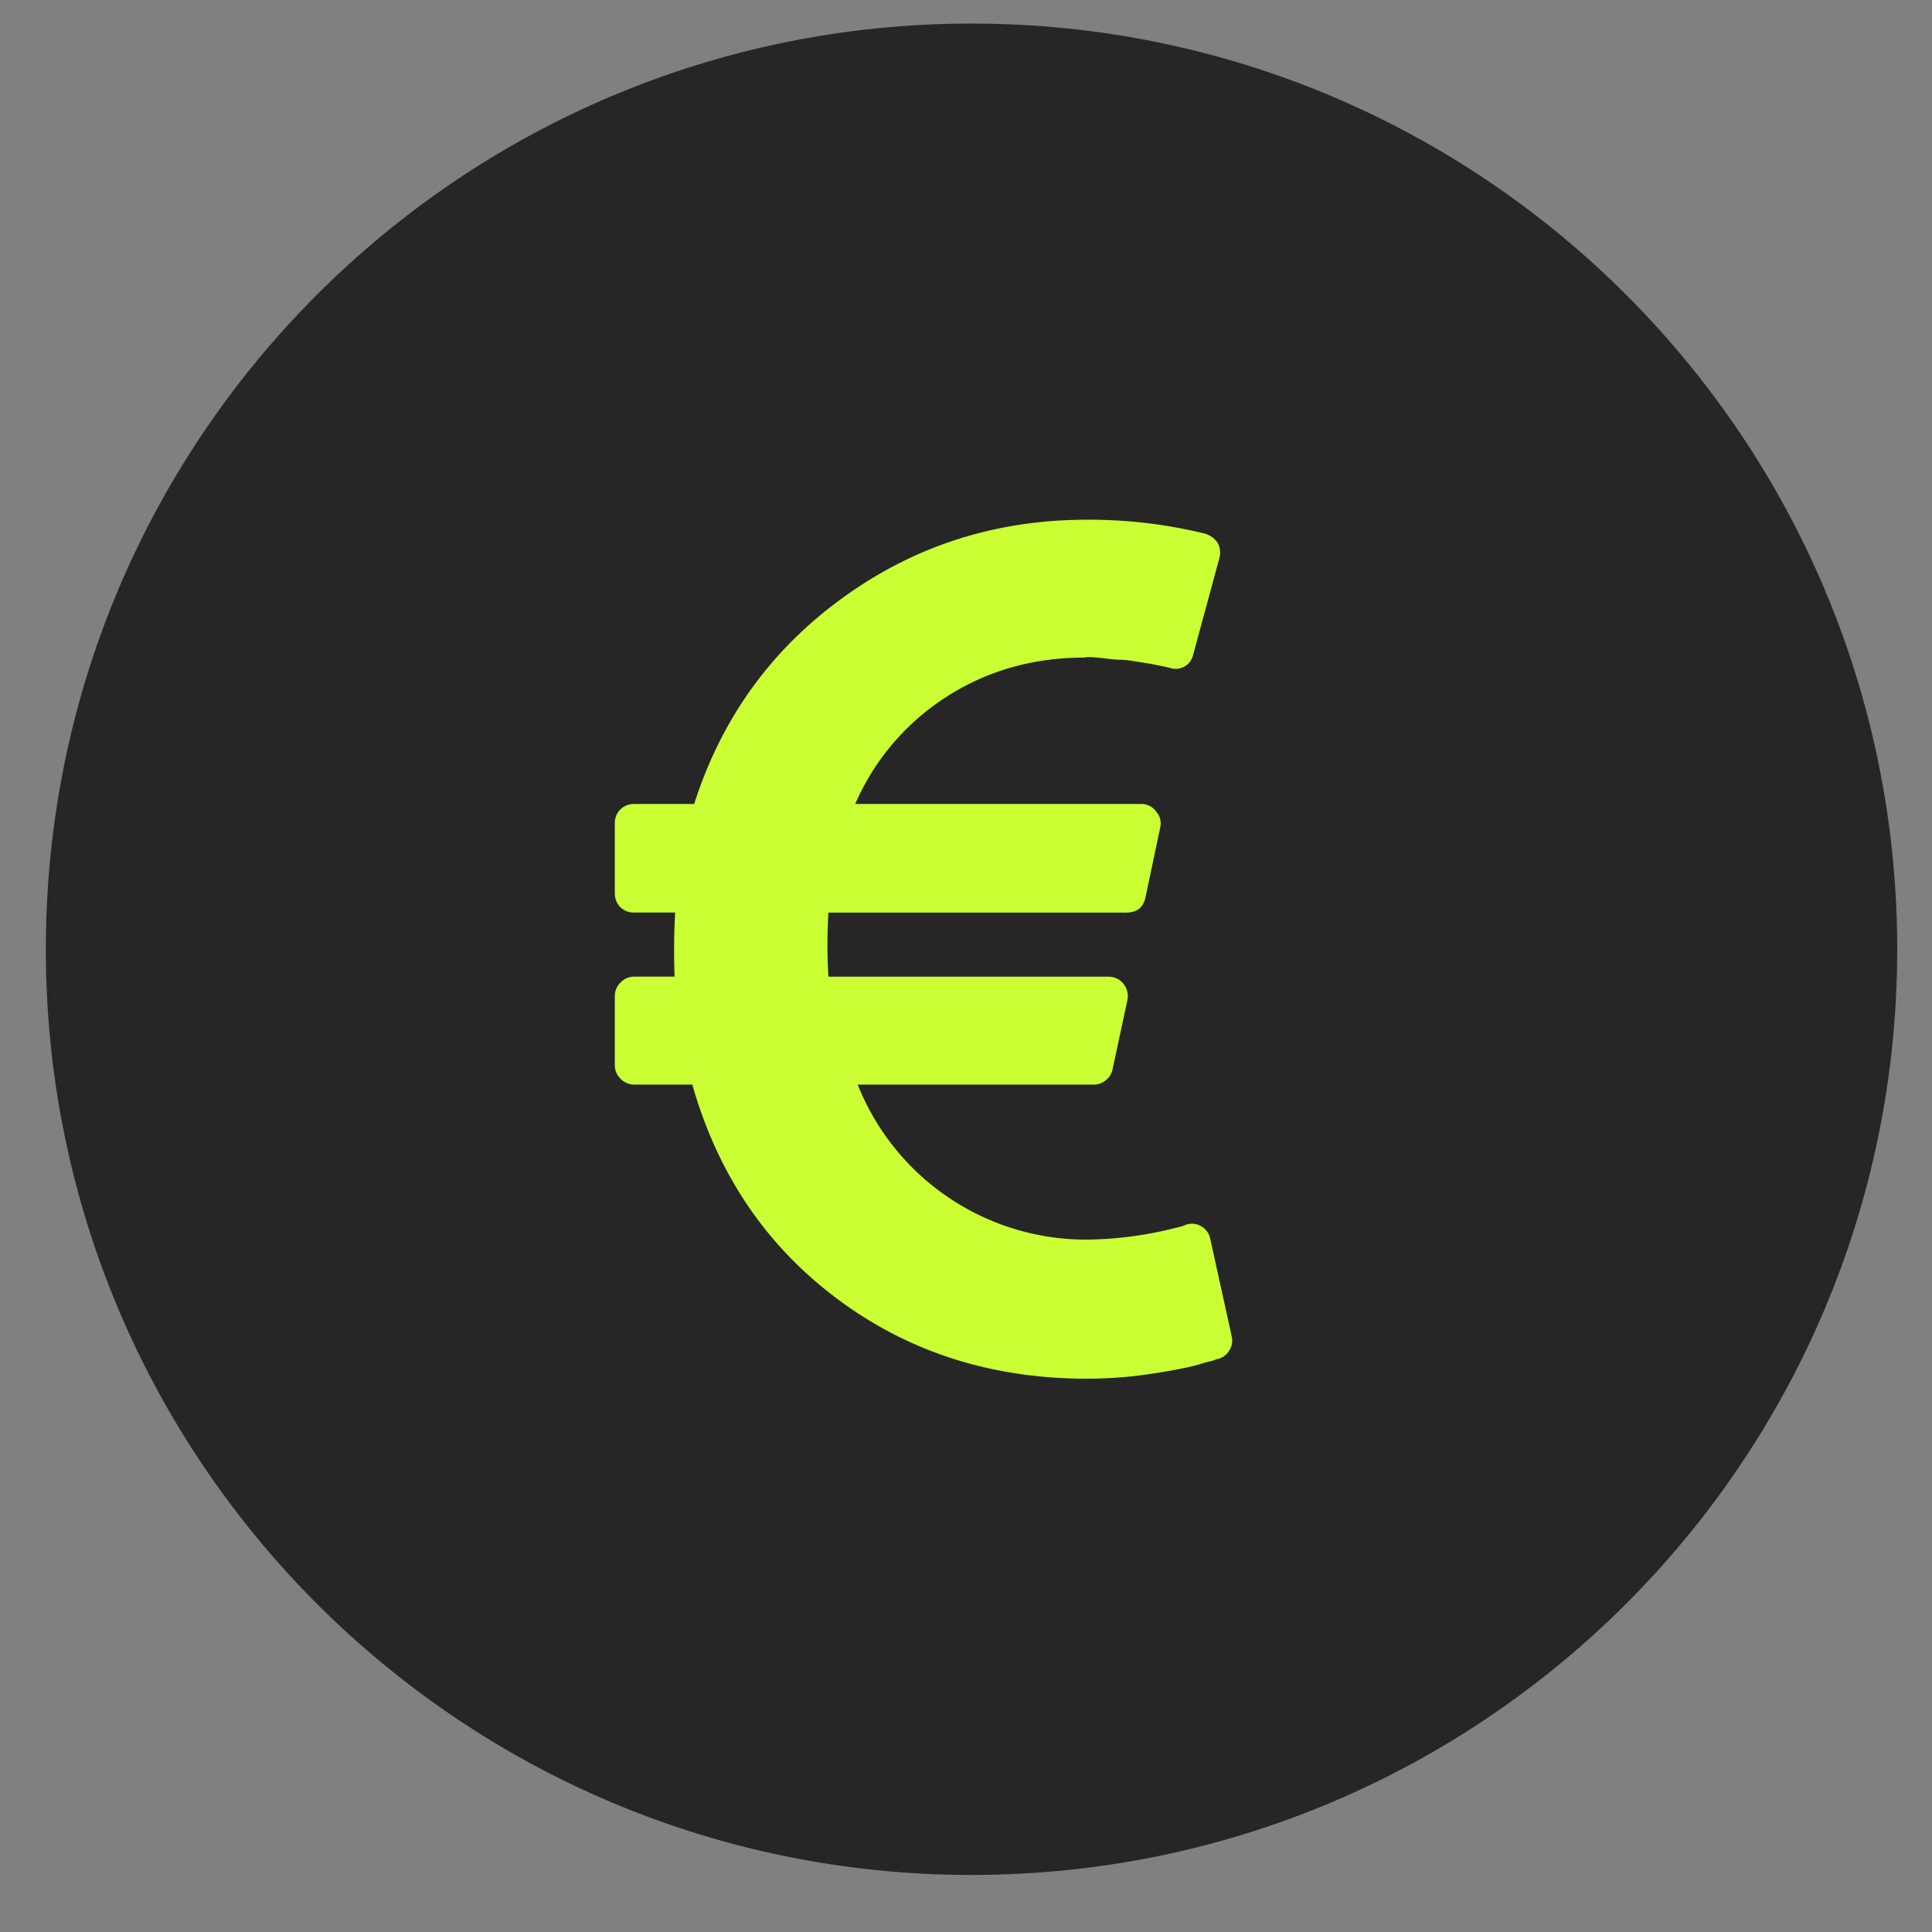 <svg xmlns="http://www.w3.org/2000/svg" width="36" height="36" fill="none"><rect width="100%" height="100%" fill="#808080" stroke="none"/><path fill="#262626" d="M35.352 17.688c0 9.526-7.723 17.249-17.25 17.249-9.526 0-17.248-7.723-17.248-17.25C.854 8.162 8.576.439 18.103.439c9.526 0 17.249 7.723 17.249 17.25Z"/><path fill="#CAFF33" d="m22.95 24.895-.398-1.808a.347.347 0 0 0-.17-.238.34.34 0 0 0-.296-.023l-.057.023-.136.034-.21.05a6.995 6.995 0 0 1-1.404.165 4.579 4.579 0 0 1-4.297-2.888h4.399c.083.001.16-.027.227-.084a.344.344 0 0 0 .125-.21l.273-1.274a.37.37 0 0 0-.068-.307.355.355 0 0 0-.284-.136h-5.218a10.241 10.241 0 0 1 0-1.194h5.547c.205 0 .326-.098.364-.296l.273-1.295a.333.333 0 0 0-.08-.296.335.335 0 0 0-.284-.137h-5.32a4.49 4.49 0 0 1 1.705-2c.758-.486 1.615-.728 2.57-.728.03-.015.142-.011.335.011.193.023.303.033.33.029a1.9 1.9 0 0 1 .295.034l.256.04.199.04c.057.01.1.02.13.028l.046.011a.334.334 0 0 0 .432-.25l.49-1.807a.377.377 0 0 0-.035-.273.432.432 0 0 0-.227-.17 9.067 9.067 0 0 0-2.206-.262c-1.698 0-3.215.485-4.553 1.455-1.338.97-2.26 2.25-2.768 3.842H11.82a.354.354 0 0 0-.262.103.354.354 0 0 0-.102.261v1.296c0 .106.034.193.102.261a.354.354 0 0 0 .262.102h.761c-.022.364-.026.762-.011 1.194h-.75a.35.35 0 0 0-.256.108.35.35 0 0 0-.108.256v1.285a.35.35 0 0 0 .108.255.35.35 0 0 0 .256.108h1.08c.477 1.675 1.38 3.007 2.706 3.996 1.326.99 2.876 1.484 4.65 1.484a8.2 8.2 0 0 0 .852-.046 11.05 11.05 0 0 0 1.012-.164c.09-.02.172-.04.244-.063.072-.022.133-.04.182-.05a.565.565 0 0 0 .12-.04l.056-.012a.357.357 0 0 0 .193-.165.333.333 0 0 0 .034-.255Z"/></svg>